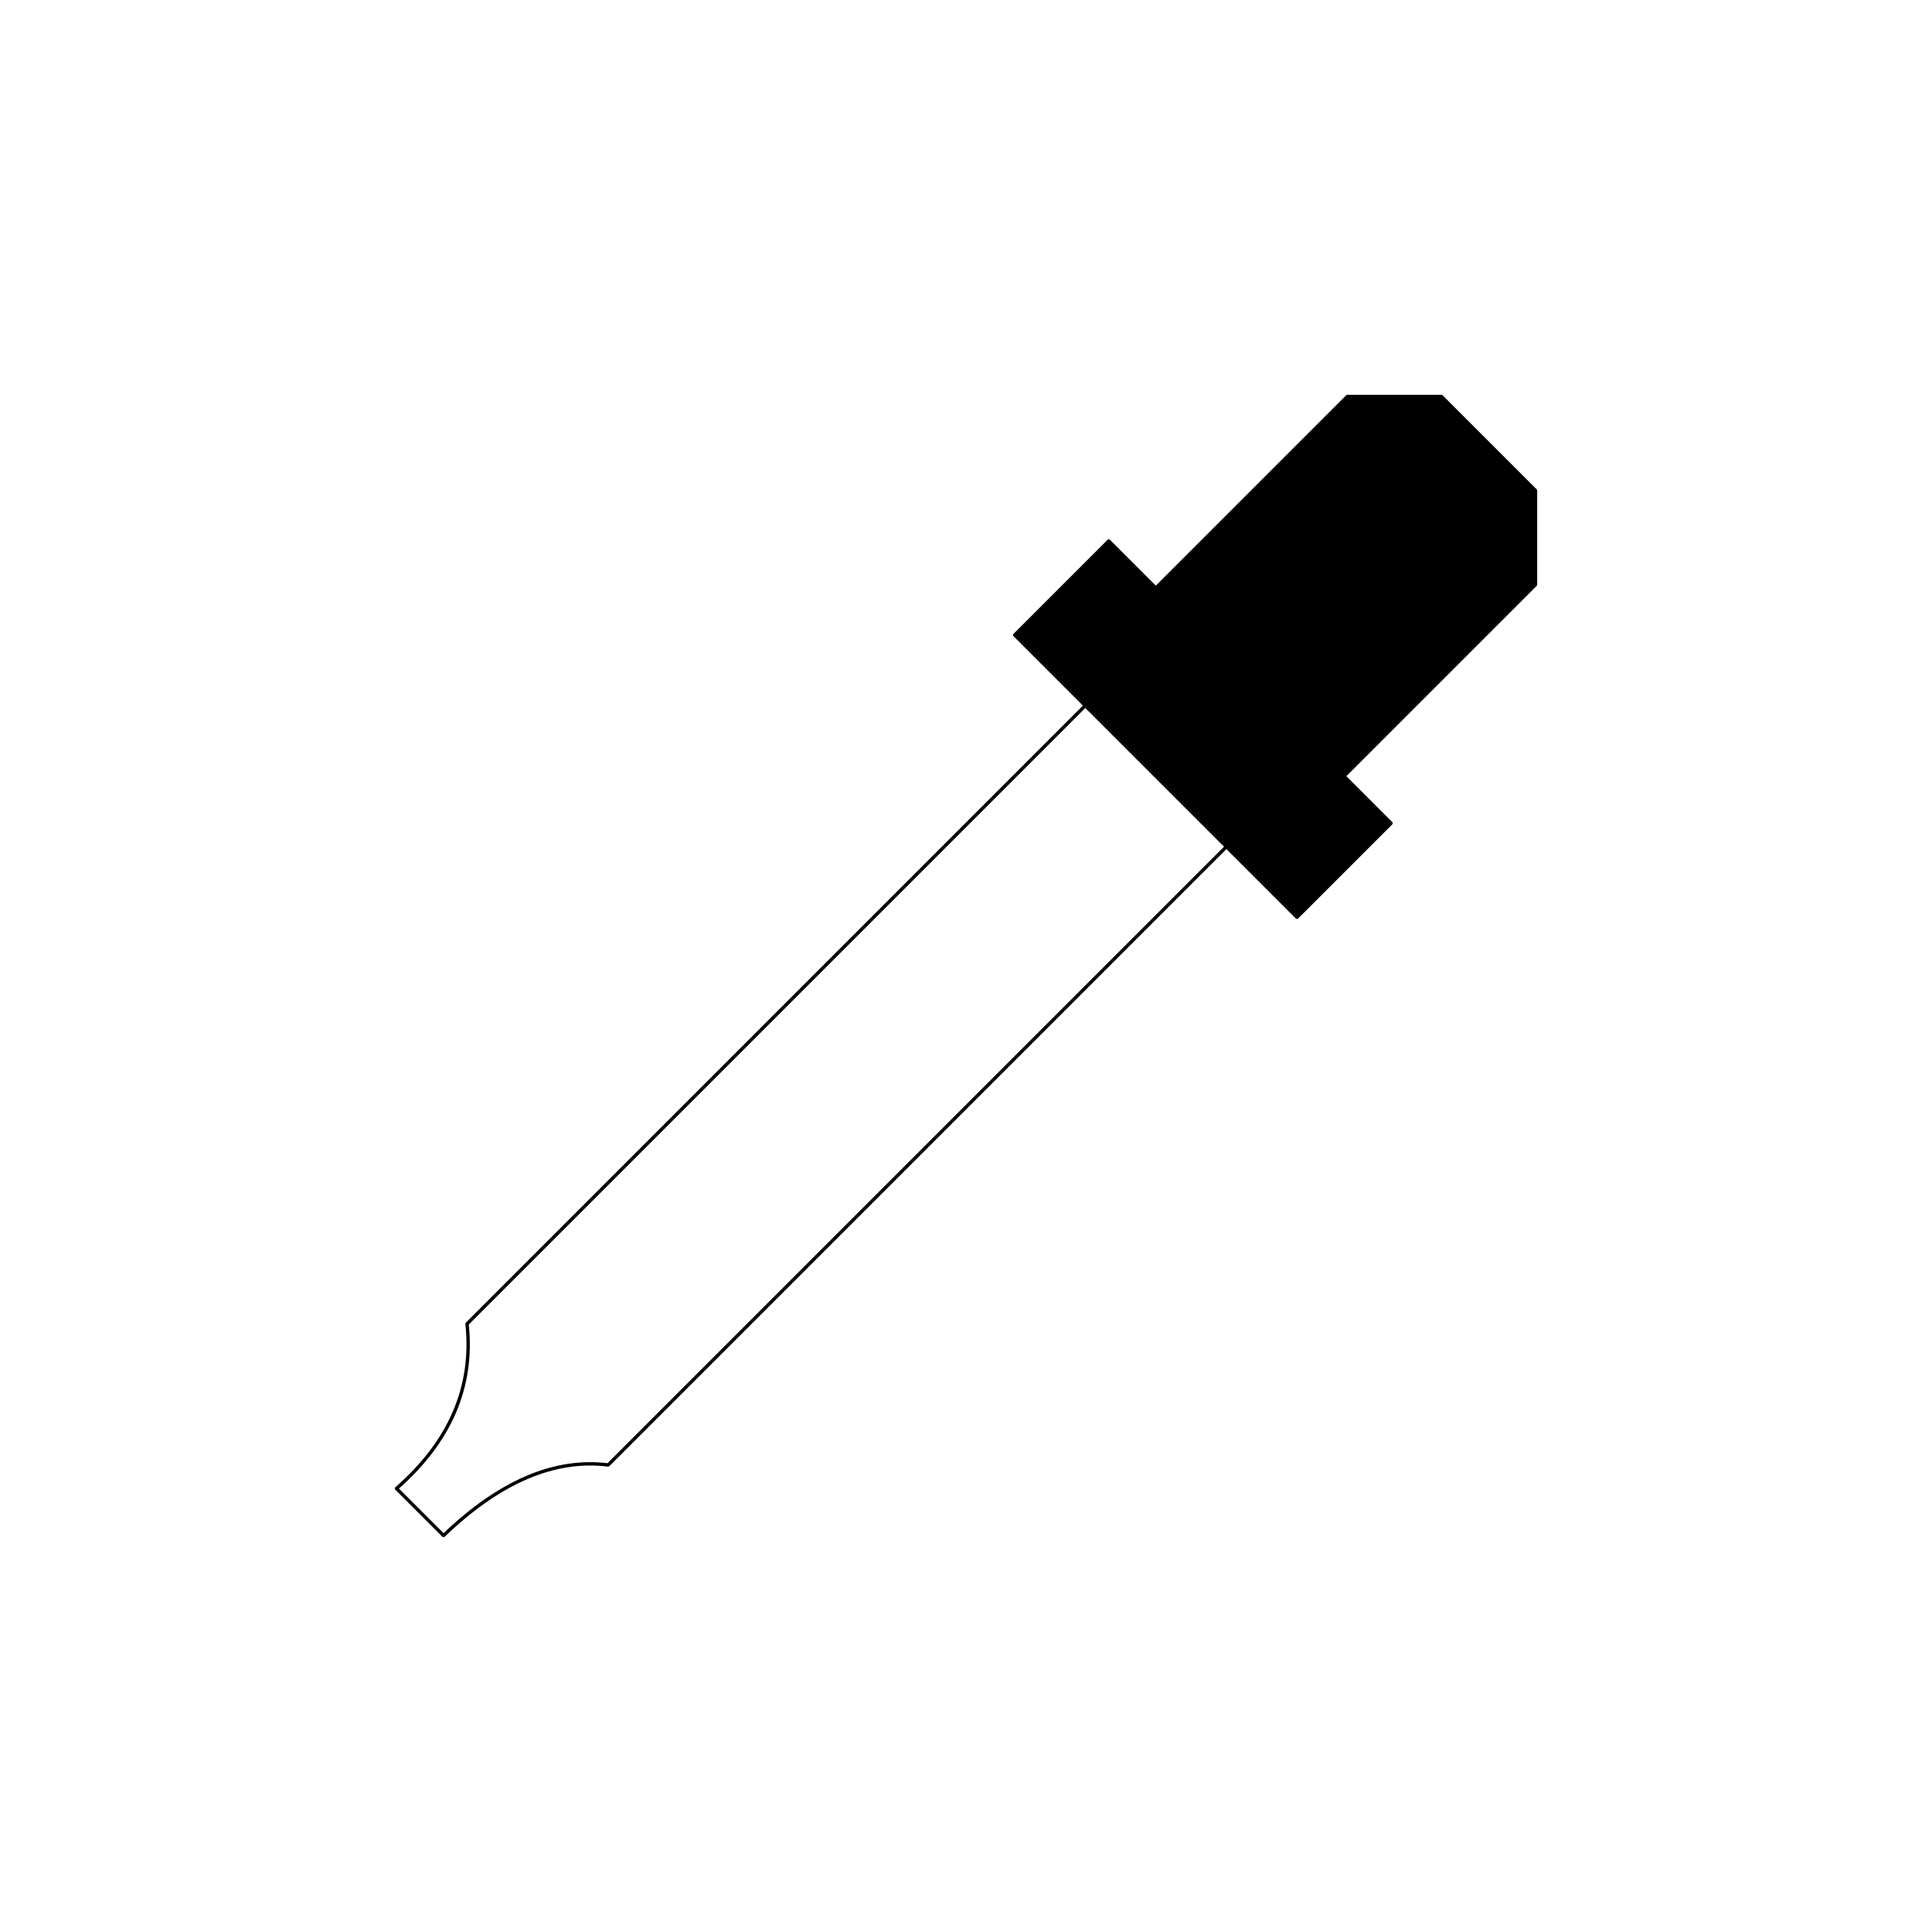 <?xml version="1.0" encoding="UTF-8" standalone="no"?>
<svg xmlns:ffdec="https://www.free-decompiler.com/flash" xmlns:xlink="http://www.w3.org/1999/xlink" ffdec:objectType="frame" height="23.0px" width="23.0px" xmlns="http://www.w3.org/2000/svg">
  <g transform="matrix(1.0, 0.0, 0.0, 1.0, 0.0, 0.0)">
    <filter id="filter0">
      <feFlood flood-color="#ffffff" flood-opacity="0.298" result="filterResult0"/>
      <feOffset dx="2.1608667917818052E-5" dy="2" in="SourceGraphic" result="filterResult1"/>
      <feComposite in="filterResult0" in2="filterResult1" operator="out" result="filterResult2"/>
      <feComposite in="filterResult2" in2="SourceGraphic" operator="in" result="filterResult3"/>
      <feFlood flood-color="#000000" flood-opacity="0.298" result="filterResult4"/>
      <feOffset dx="-2.1608667918062984E-5" dy="-2" in="SourceGraphic" result="filterResult5"/>
      <feComposite in="filterResult4" in2="filterResult5" operator="out" result="filterResult6"/>
      <feComposite in="filterResult6" in2="SourceGraphic" operator="in" result="filterResult7"/>
      <feComposite in="filterResult3" in2="filterResult7" operator="out" result="filterResult8"/>
      <feComposite in="filterResult7" in2="filterResult3" operator="out" result="filterResult9"/>
      <feComposite in="filterResult9" in2="filterResult8" operator="over" result="filterResult10"/>
      <feConvolveMatrix divisor="9.0" in="filterResult10" kernelMatrix="1 1 1 1 1 1 1 1 1" order="3 3" result="filterResult11"/>
      <feConvolveMatrix divisor="9.0" in="filterResult11" kernelMatrix="1 1 1 1 1 1 1 1 1" order="3 3" result="filterResult12"/>
      <feConvolveMatrix divisor="9.0" in="filterResult12" kernelMatrix="1 1 1 1 1 1 1 1 1" order="3 3" result="filterResult13"/>
      <feComposite in="filterResult13" in2="SourceGraphic" operator="in" result="filterResult14"/>
      <feComposite in="filterResult14" in2="SourceGraphic" operator="over" result="filterResult15"/>
      <feOffset dx="2.1608667917818052E-5" dy="2" in="filterResult15" result="filterResult16"/>
      <feColorMatrix in="filterResult16" result="filterResult17" type="matrix" values="0 0 0 0 0.0,0 0 0 0 0.0,0 0 0 0 0.0,0 0 0 1 0"/>
      <feConvolveMatrix divisor="16.0" in="filterResult17" kernelMatrix="1 1 1 1 1 1 1 1 1 1 1 1 1 1 1 1" order="4 4" result="filterResult18"/>
      <feConvolveMatrix divisor="16.0" in="filterResult18" kernelMatrix="1 1 1 1 1 1 1 1 1 1 1 1 1 1 1 1" order="4 4" result="filterResult19"/>
      <feConvolveMatrix divisor="16.0" in="filterResult19" kernelMatrix="1 1 1 1 1 1 1 1 1 1 1 1 1 1 1 1" order="4 4" result="filterResult20"/>
      <feColorMatrix in="filterResult20" result="filterResult21" type="matrix" values="1 0 0 0 0,0 1 0 0 0,0 0 1 0 0,0 0 0 0.25 0"/>
      <feComposite in="filterResult15" in2="filterResult21" operator="over" result="filterResult22"/>
    </filter>
    <use ffdec:characterId="802" filter="url(#filter0)" height="23.0" id="bg" transform="matrix(1.0, 0.0, 0.0, 1.0, 0.0, 0.0)" width="23.0" xlink:href="#sprite0"/>
    <use ffdec:characterId="804" height="16.95" id="textSprite" transform="matrix(0.8, 0.0, 0.0, 0.8, 4.72, 4.72)" width="16.95" xlink:href="#sprite1"/>
  </g>
  <defs>
    <g id="sprite0" transform="matrix(1.0, 0.0, 0.0, 1.0, 11.5, 11.5)">
      <use ffdec:characterId="801" height="23.0" transform="matrix(1.0, 0.0, 0.0, 1.0, -11.5, -11.5)" width="23.0" xlink:href="#shape0"/>
    </g>
    <g id="shape0" transform="matrix(1.0, 0.0, 0.0, 1.0, 11.5, 11.5)">
      <path d="M6.5 11.5 L-6.5 11.5 Q-11.5 11.5 -11.5 6.5 L-11.5 -6.5 Q-11.5 -11.5 -6.5 -11.5 L6.5 -11.5 Q11.5 -11.5 11.5 -6.5 L11.5 6.5 Q11.5 11.5 6.5 11.5" fill="#ffffff" fill-rule="evenodd" stroke="none"/>
    </g>
    <g id="sprite1" transform="matrix(1.0, 0.0, 0.0, 1.0, 0.35, 16.6)">
      <use ffdec:characterId="803" height="16.95" transform="matrix(1.0, 0.0, 0.0, 1.0, -0.35, -16.6)" width="16.95" xlink:href="#shape1"/>
    </g>
    <g id="shape1" transform="matrix(1.0, 0.0, 0.0, 1.0, 0.35, 16.6)">
      <path d="M9.9 -12.0 L8.85 -13.05 10.25 -14.45 10.95 -13.75 13.8 -16.6 15.2 -16.6 16.6 -15.2 16.6 -13.8 13.75 -10.95 14.45 -10.25 13.05 -8.85 12.0 -9.9 9.9 -12.0 M13.75 -10.95 L10.95 -13.75 13.75 -10.95 M13.8 -16.6 L16.6 -13.8 13.8 -16.6" fill="#000000" fill-rule="evenodd" stroke="none"/>
      <path d="M12.0 -9.9 L2.8 -0.7 Q1.6 -0.85 0.35 0.35 L-0.35 -0.35 Q0.85 -1.4 0.7 -2.8 L9.9 -12.0 12.0 -9.9" fill="#ffffff" fill-rule="evenodd" stroke="none"/>
      <path d="M9.9 -12.0 L8.85 -13.05 10.25 -14.45 10.95 -13.75 13.8 -16.6 15.2 -16.6 16.6 -15.2 16.6 -13.8 13.75 -10.95 14.45 -10.25 13.05 -8.85 12.0 -9.9 2.8 -0.7 Q1.6 -0.85 0.35 0.35 L-0.35 -0.35 Q0.85 -1.4 0.7 -2.8 L9.9 -12.0 12.0 -9.9 M16.6 -13.8 L13.8 -16.6 M10.95 -13.75 L13.75 -10.95" fill="none" stroke="#000000" stroke-linecap="round" stroke-linejoin="round" stroke-width="0.05"/>
    </g>
  </defs>
</svg>
